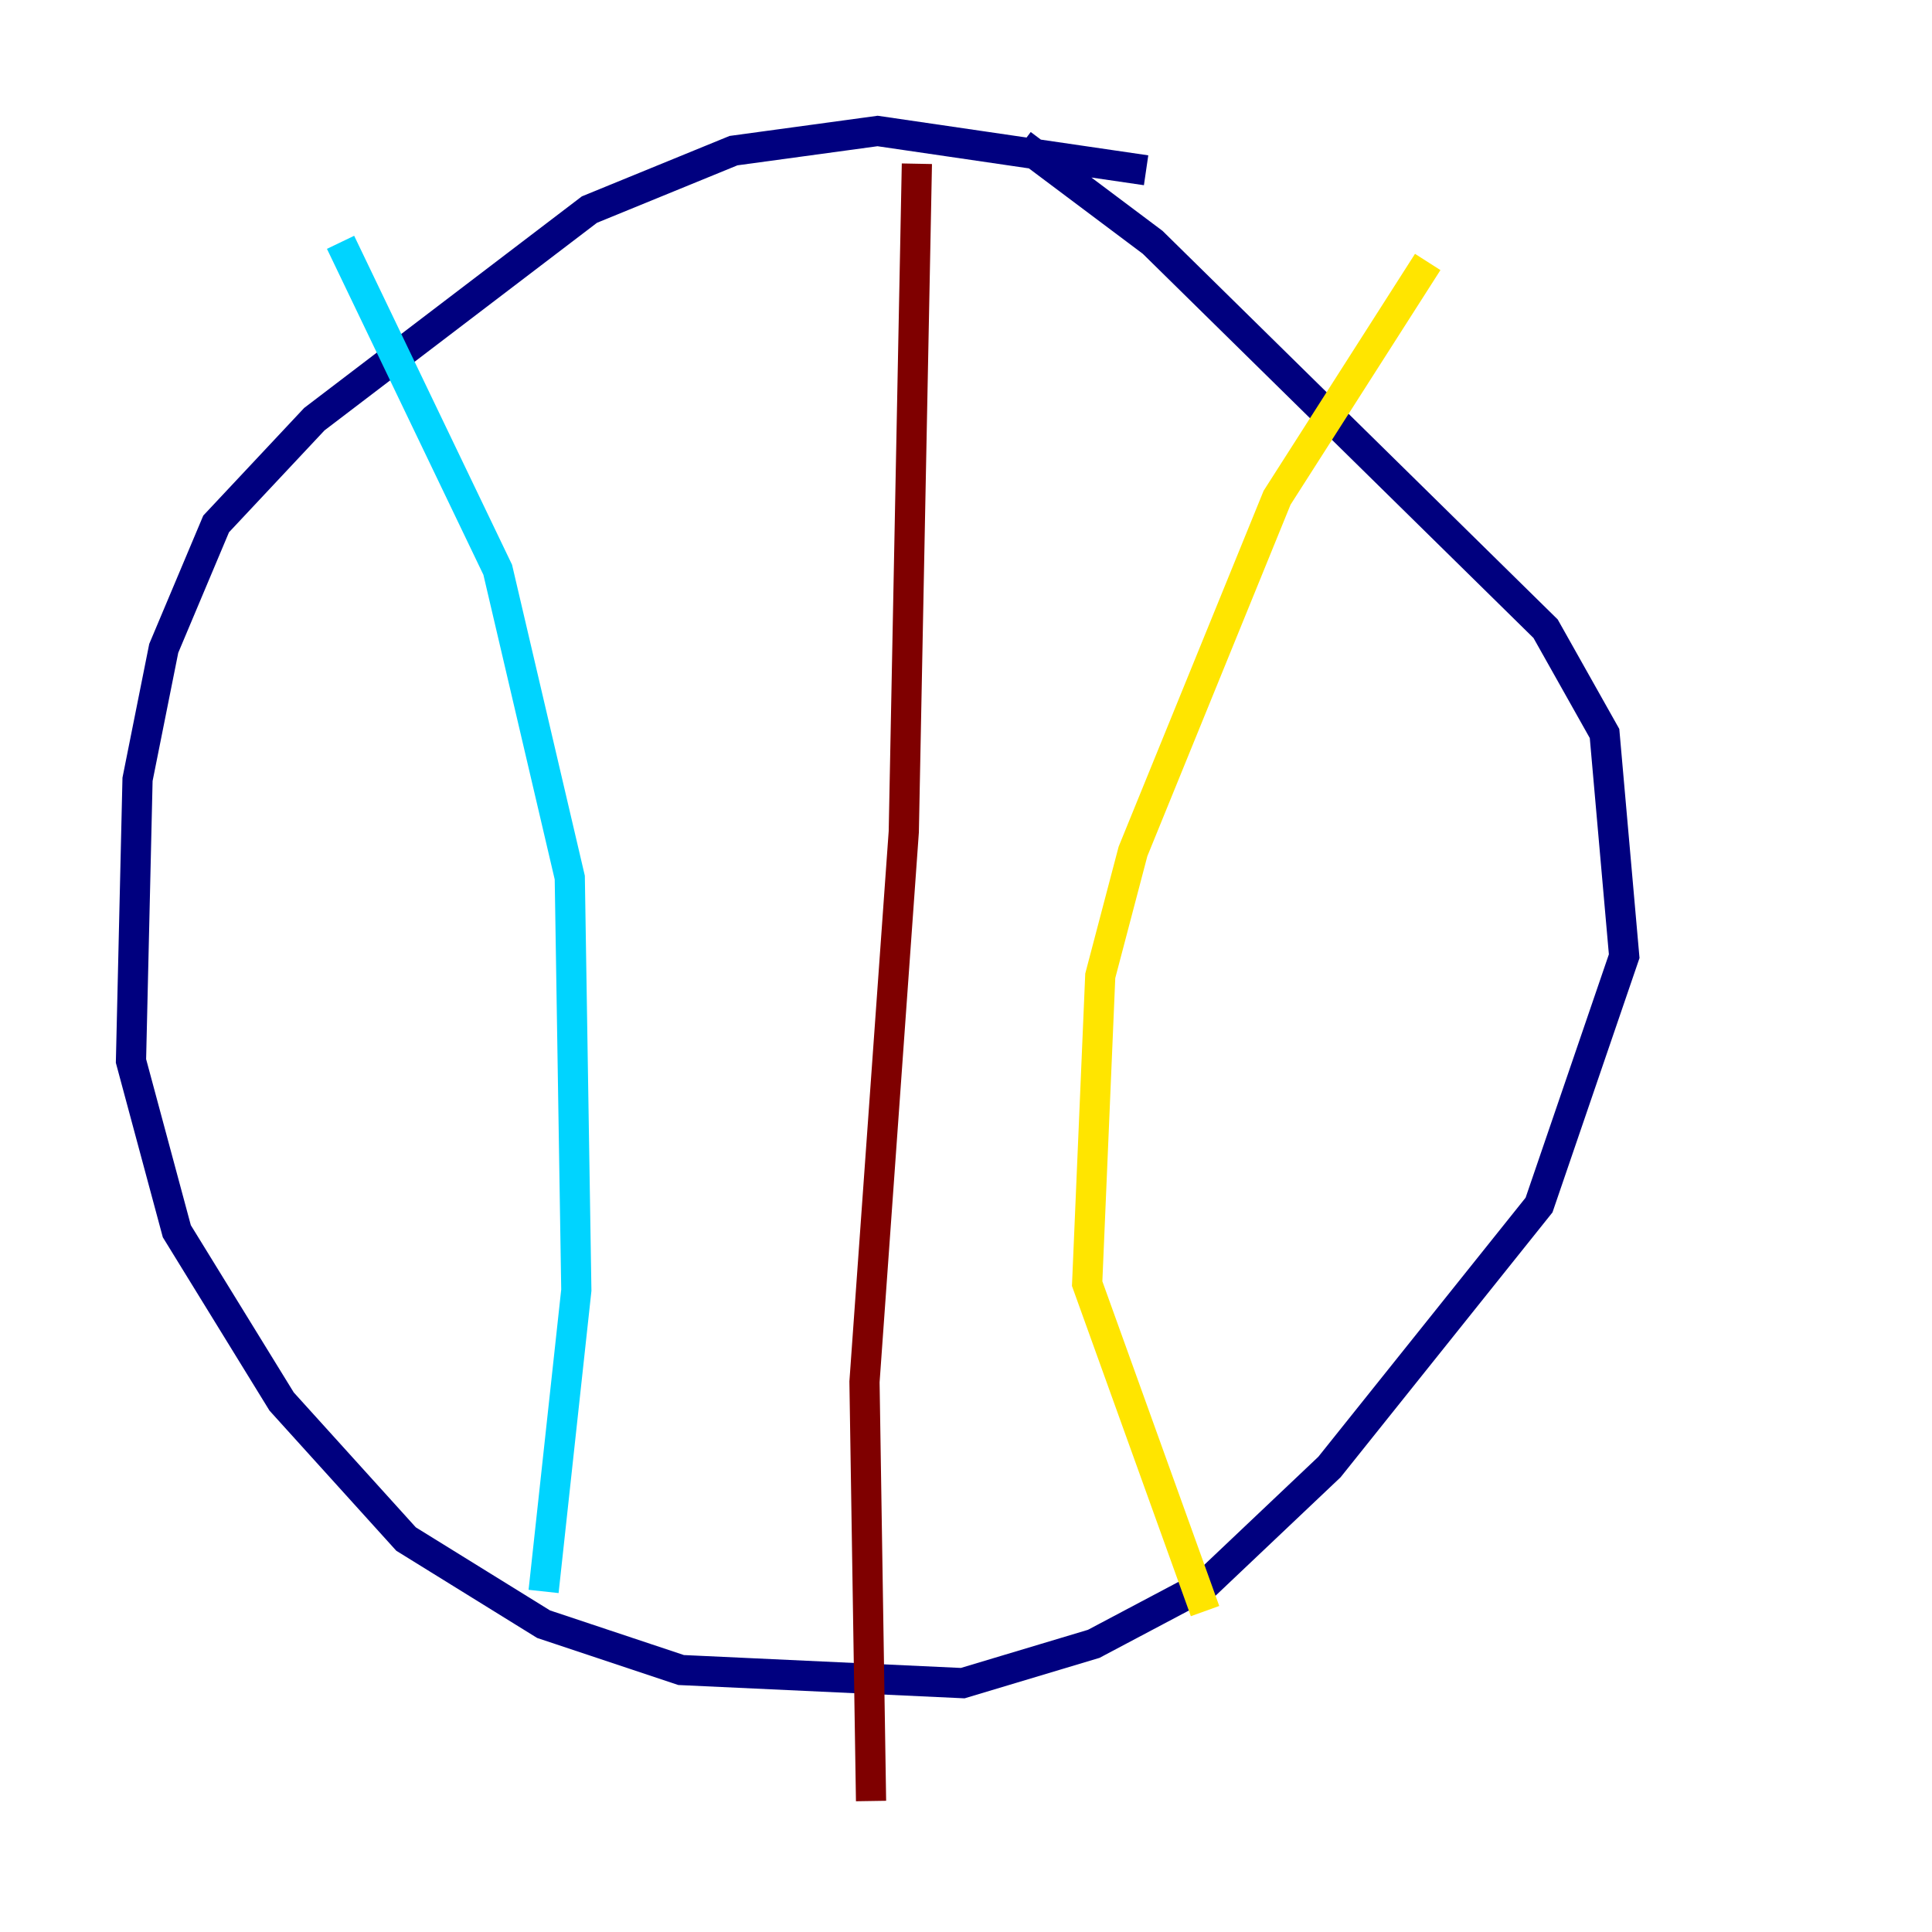 <?xml version="1.0" encoding="utf-8" ?>
<svg baseProfile="tiny" height="128" version="1.2" viewBox="0,0,128,128" width="128" xmlns="http://www.w3.org/2000/svg" xmlns:ev="http://www.w3.org/2001/xml-events" xmlns:xlink="http://www.w3.org/1999/xlink"><defs /><polyline fill="none" points="75.932,11.281 58.142,8.678 48.597,9.98 39.051,13.885 20.827,27.77 14.319,34.712 10.848,42.956 9.112,51.634 8.678,70.291 11.715,81.573 18.658,92.854 26.902,101.966 36.014,107.607 45.125,110.644 63.783,111.512 72.461,108.909 79.837,105.003 88.081,97.193 101.966,79.837 107.607,63.349 106.305,48.597 102.4,41.654 76.366,16.054 67.688,9.546" stroke="#00007f" stroke-width="2" /><polyline fill="none" points="22.563,16.054 32.976,37.749 37.749,58.142 38.183,85.478 36.014,105.437" stroke="#00d4ff" stroke-width="2" /><polyline fill="none" points="94.59,17.356 84.61,32.976 75.064,56.407 72.895,64.651 72.027,85.044 79.837,106.739" stroke="#ffe500" stroke-width="2" /><polyline fill="none" points="60.746,10.848 59.878,55.105 57.275,91.552 57.709,119.322" stroke="#7f0000" stroke-width="2" /></svg>
